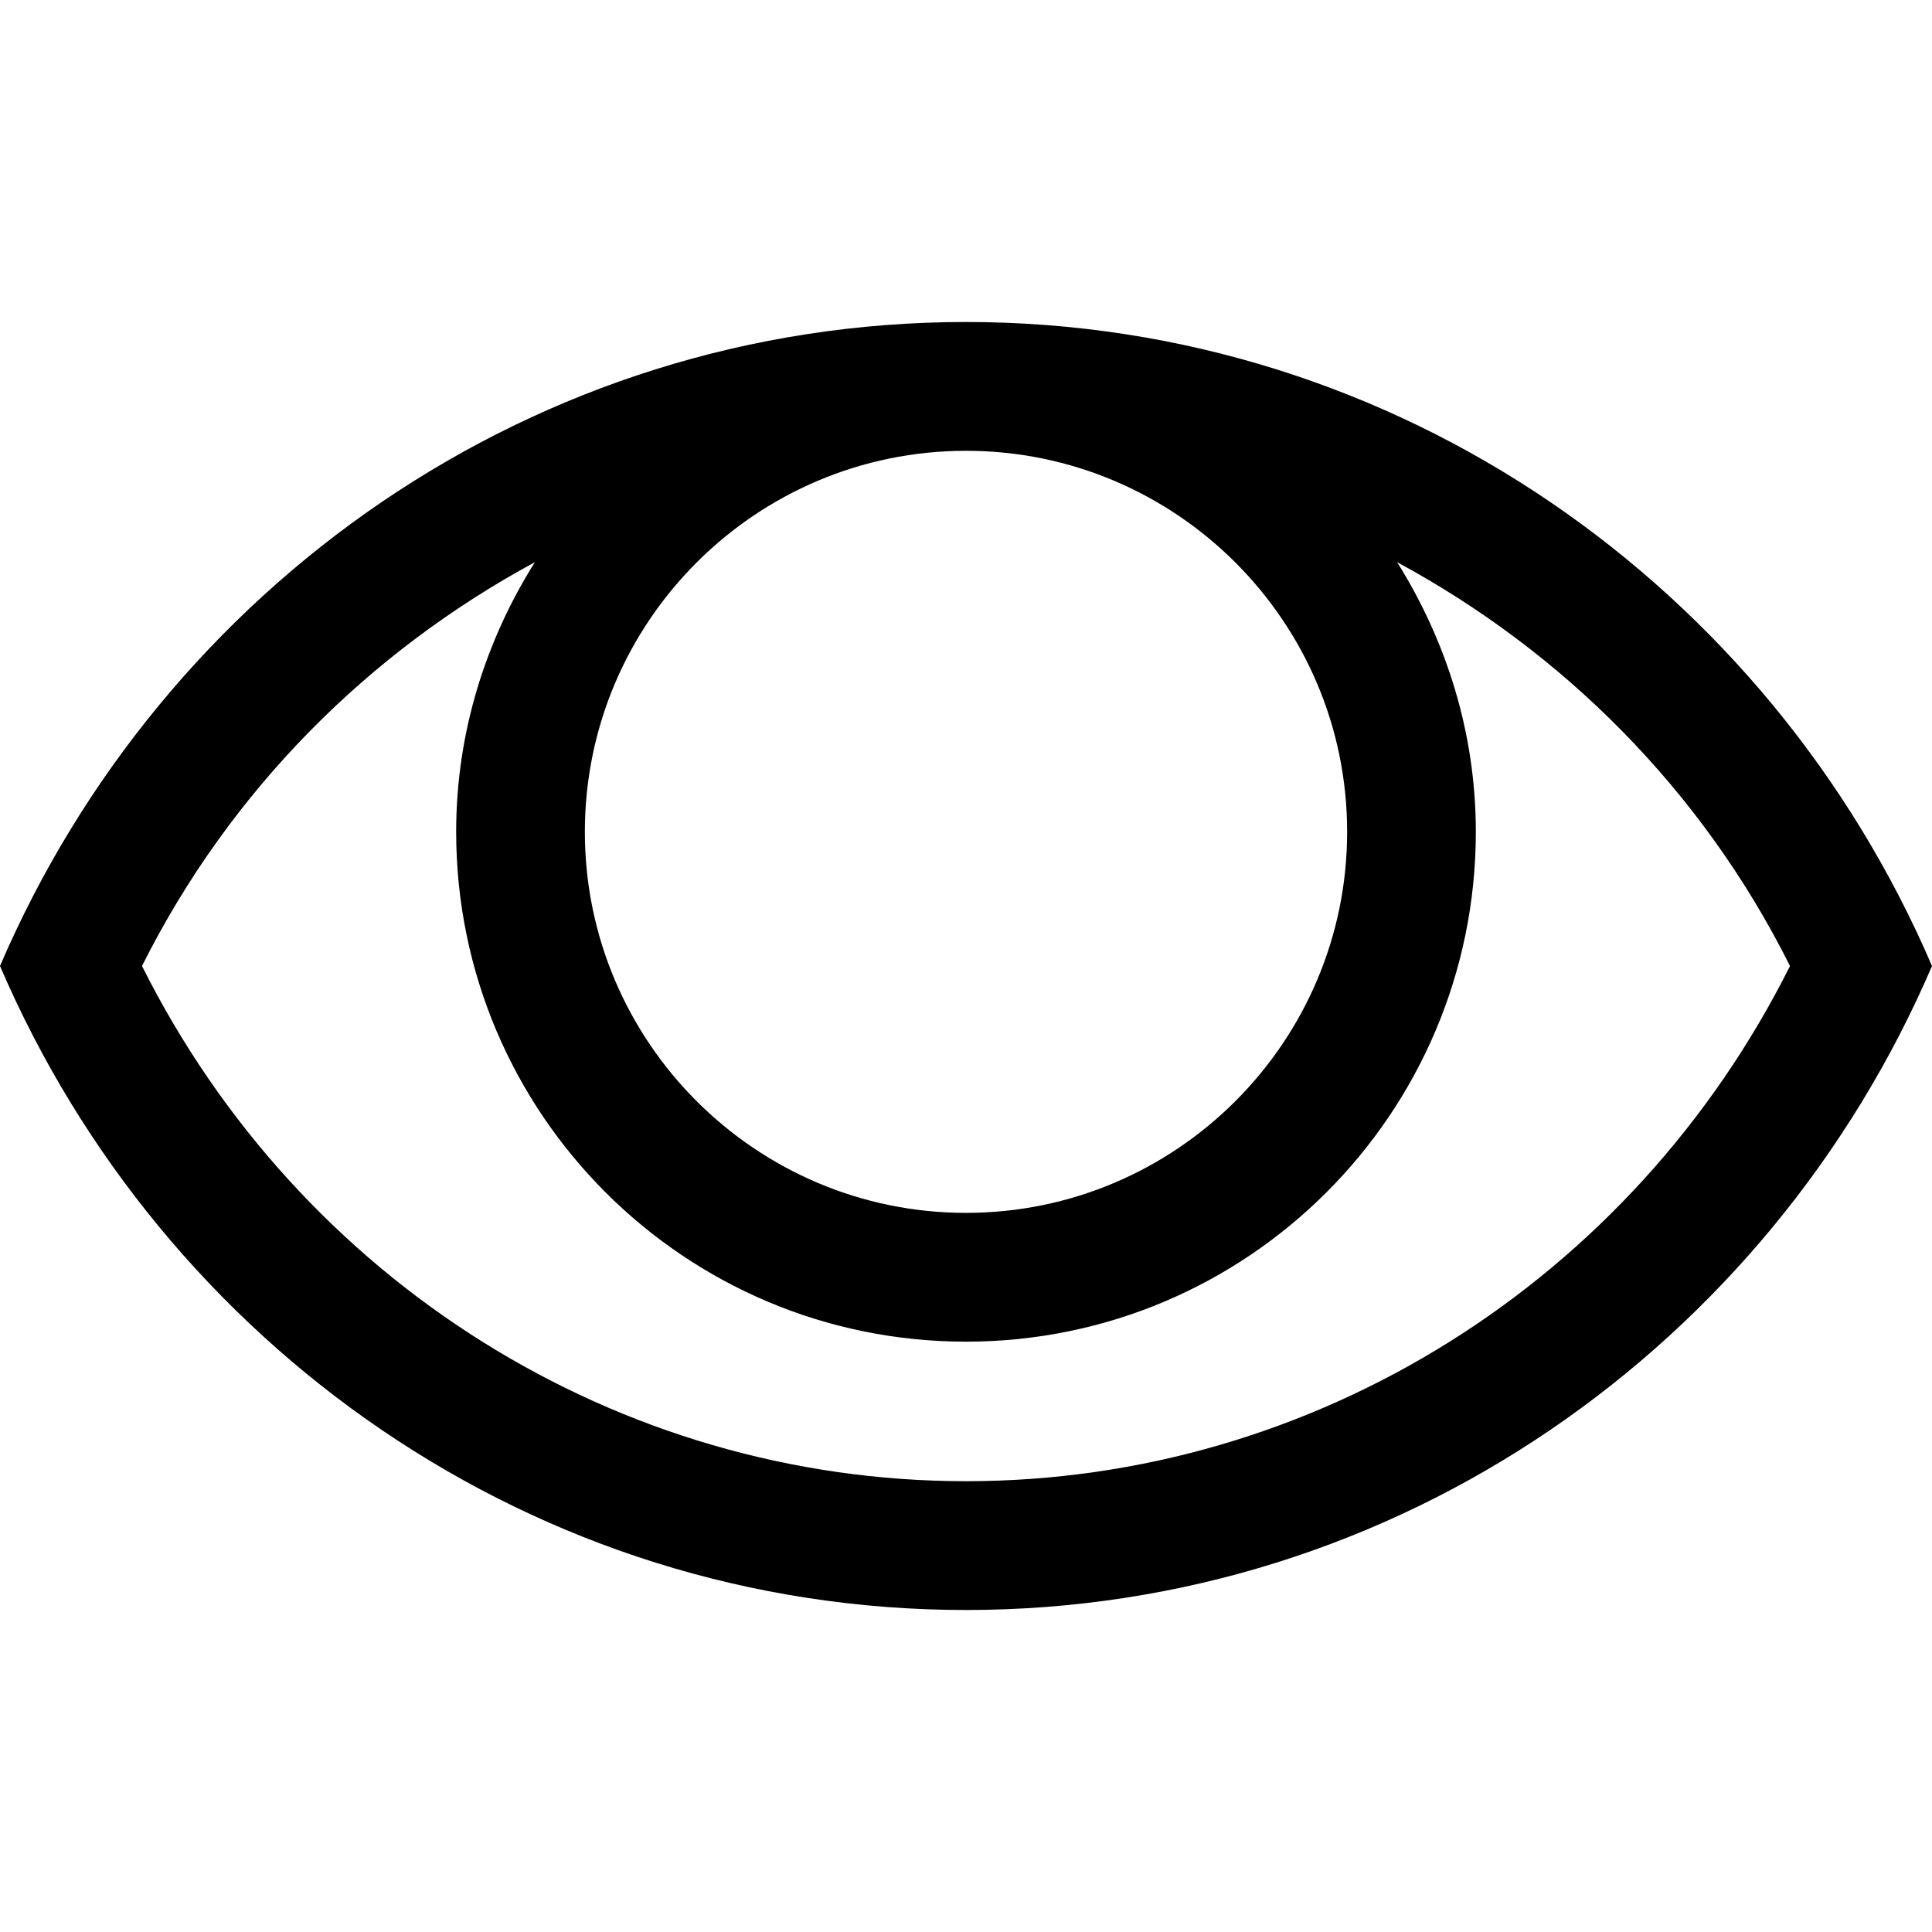 <?xml version="1.0" encoding="iso-8859-1"?>
<!-- Generator: Adobe Illustrator 23.0.1, SVG Export Plug-In . SVG Version: 6.00 Build 0)  -->
<svg version="1.1" id="view-layer" xmlns="http://www.w3.org/2000/svg" xmlns:xlink="http://www.w3.org/1999/xlink" x="0px" y="0px"
	 viewBox="0 0 18 18" style="enable-background:new 0 0 18 18;" xml:space="preserve">
<g id="view">
	<rect style="opacity:0.4;fill:none;" width="18" height="18"/>
	<path d="M9,3C4.973,3,1.516,5.469,0,9c1.516,3.53,4.973,6,9,6s7.484-2.47,9-6C16.484,5.469,13.027,3,9,3z M12.551,7.75
		c0,1.958-1.593,3.55-3.551,3.55S5.449,9.708,5.449,7.75S7.042,4.2,9,4.2S12.551,5.792,12.551,7.75z M9,13.8
		c-3.25,0-6.209-1.867-7.677-4.8c0.821-1.64,2.117-2.928,3.66-3.762C4.525,5.968,4.25,6.825,4.25,7.75c0,2.623,2.127,4.75,4.75,4.75
		s4.75-2.127,4.75-4.75c0-0.925-0.276-1.782-0.733-2.512c1.543,0.833,2.84,2.122,3.66,3.762C15.209,11.933,12.25,13.8,9,13.8z"/>
</g>
</svg>

